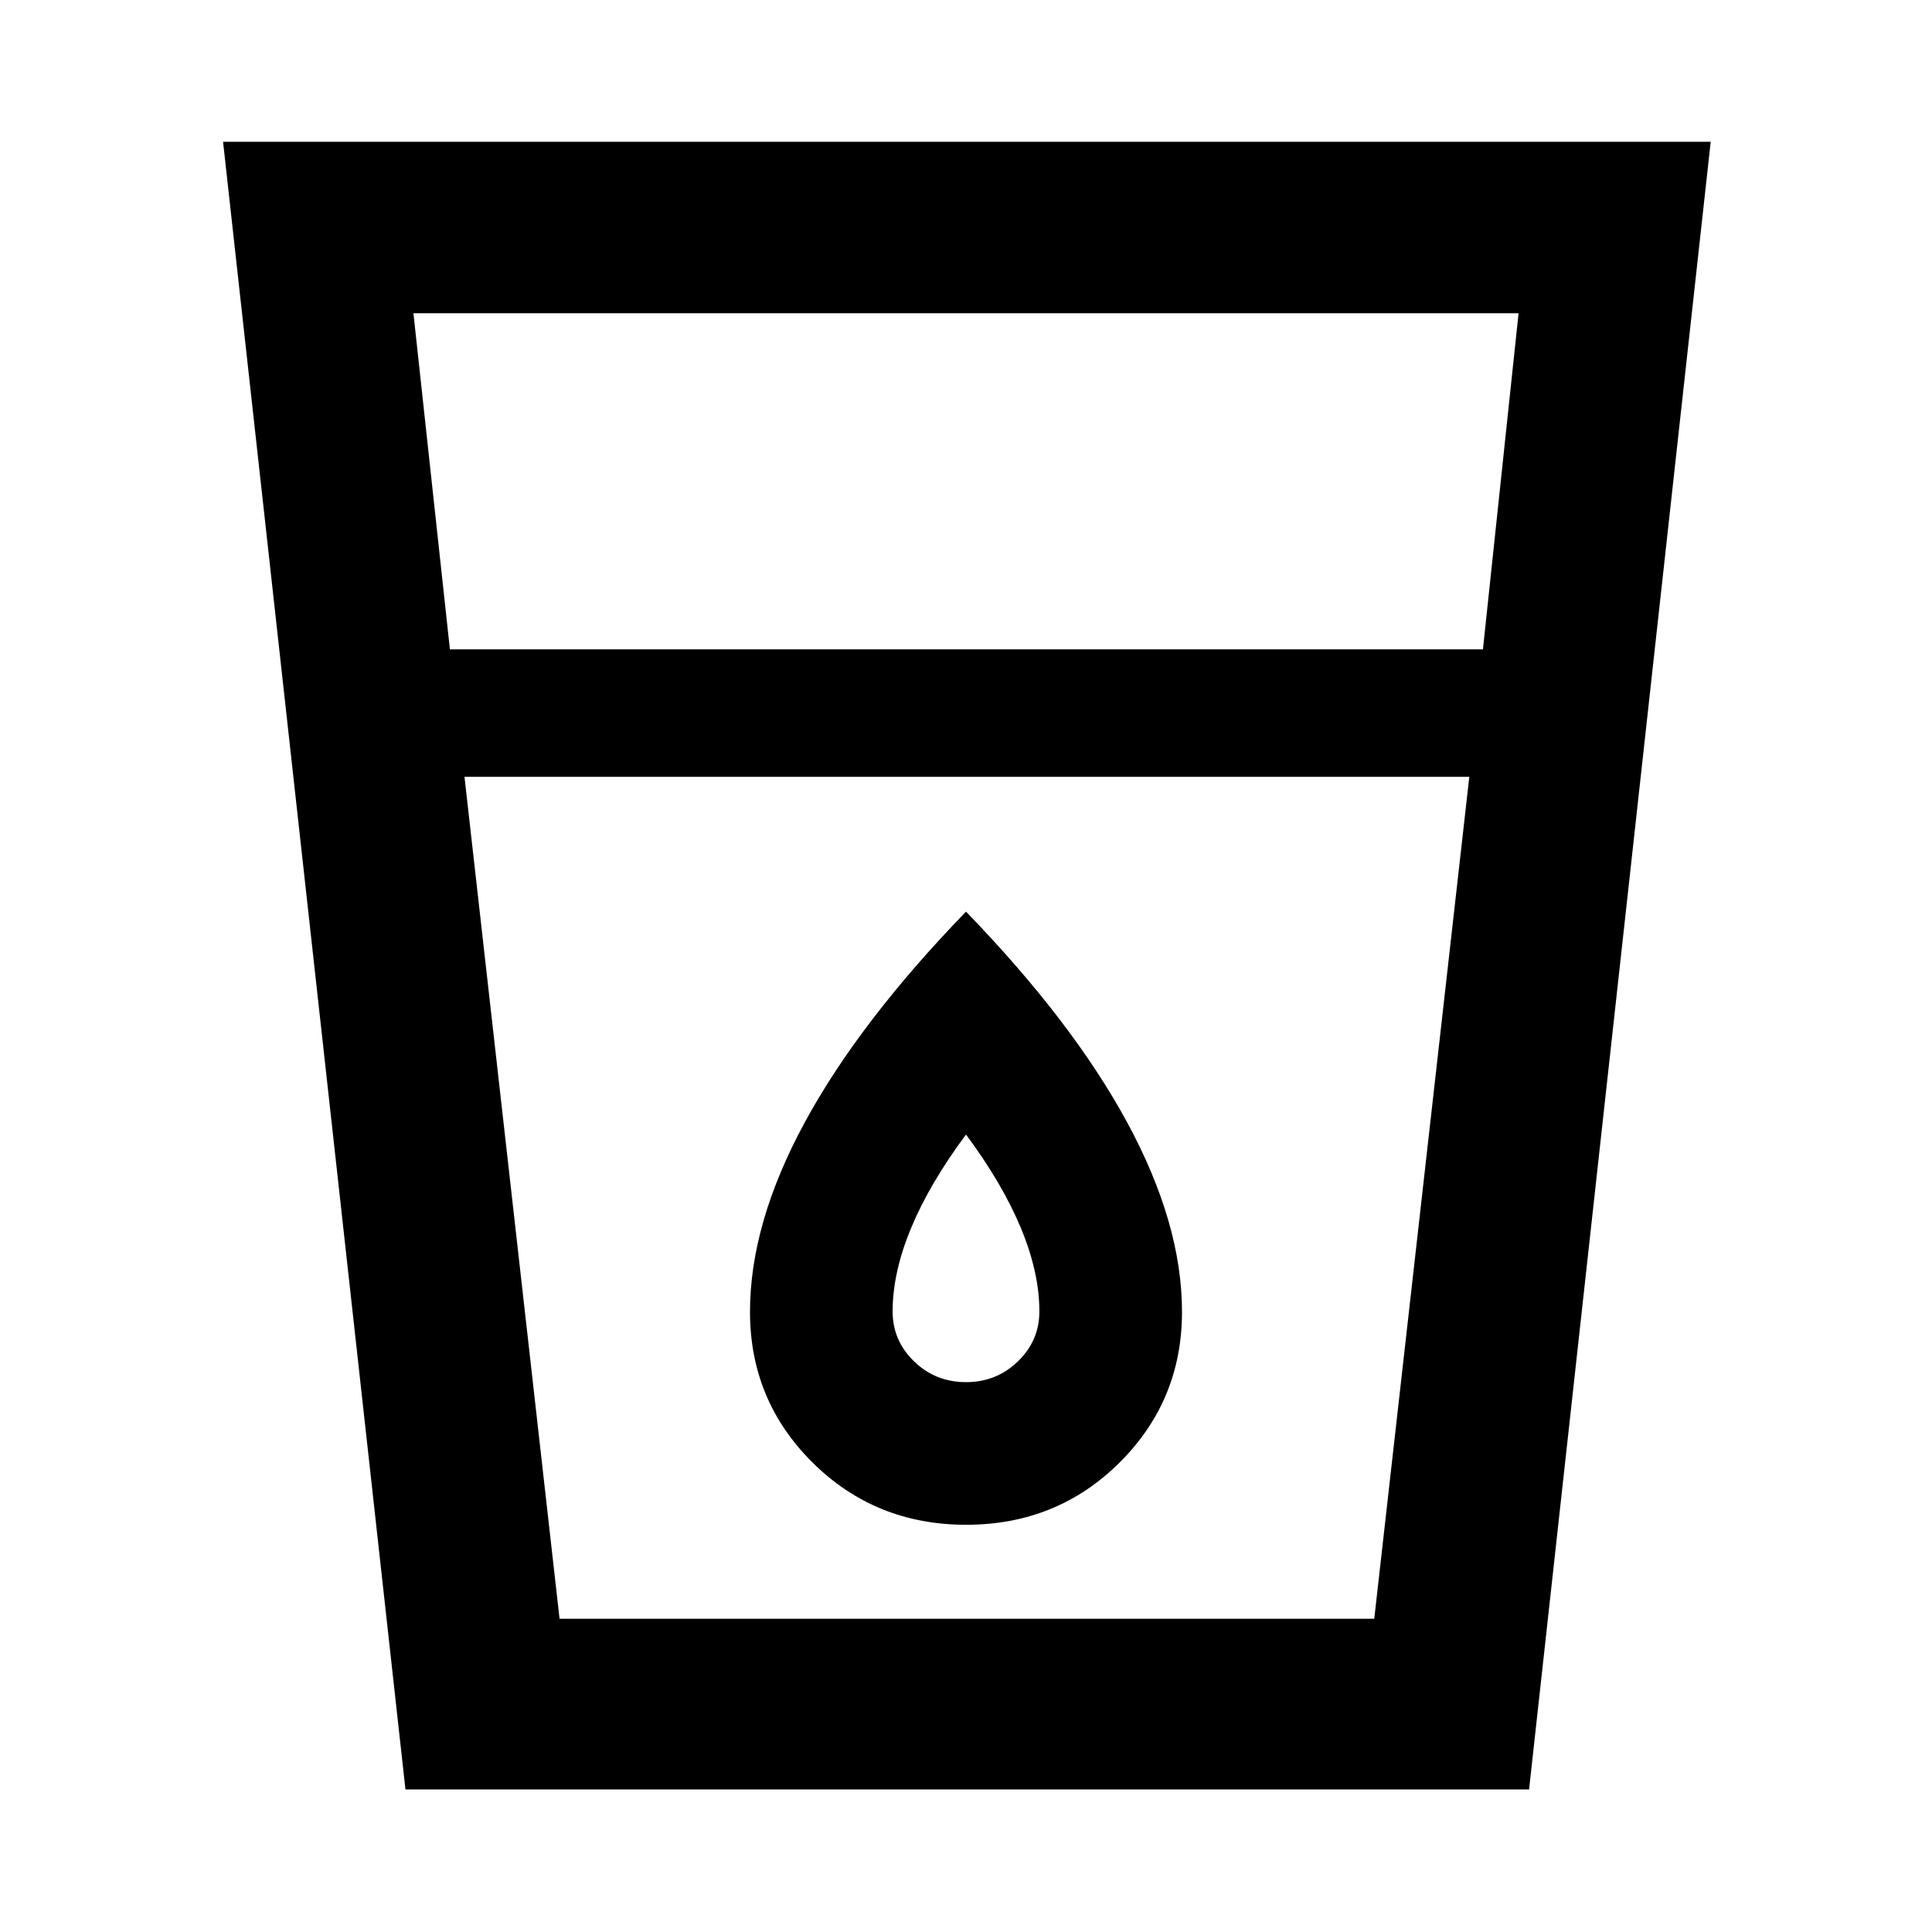 <svg xmlns="http://www.w3.org/2000/svg" height="40" viewBox="0 -960 960 960" width="40"><path d="m201.47-70.84-90.63-818.7h739.2l-90.25 818.7H201.47ZM230.8-574l47.24 418.35h404.82L730.09-574H230.8Zm-7.24-63.33h513.3l17.71-167.02H205.43l18.13 167.02ZM480-273.22q-15.15 0-25.81-10.32-10.65-10.32-10.65-24.82 0-19.39 9.2-41.48 9.19-22.08 27.26-46.42 18.07 24.34 27.26 46.42 9.2 22.09 9.2 41.48 0 14.5-10.65 24.82-10.66 10.32-25.81 10.32Zm.07 70.87q45.1 0 76.18-30.86 31.08-30.87 31.08-74.99 0-43.75-27.16-93.93Q533-452.3 480-507.01q-53 54.71-80.17 104.8-27.16 50.1-27.16 94.03 0 44.1 31.15 74.97 31.16 30.86 76.25 30.86Zm-202.03 46.7h404.82-404.82Z"/></svg>